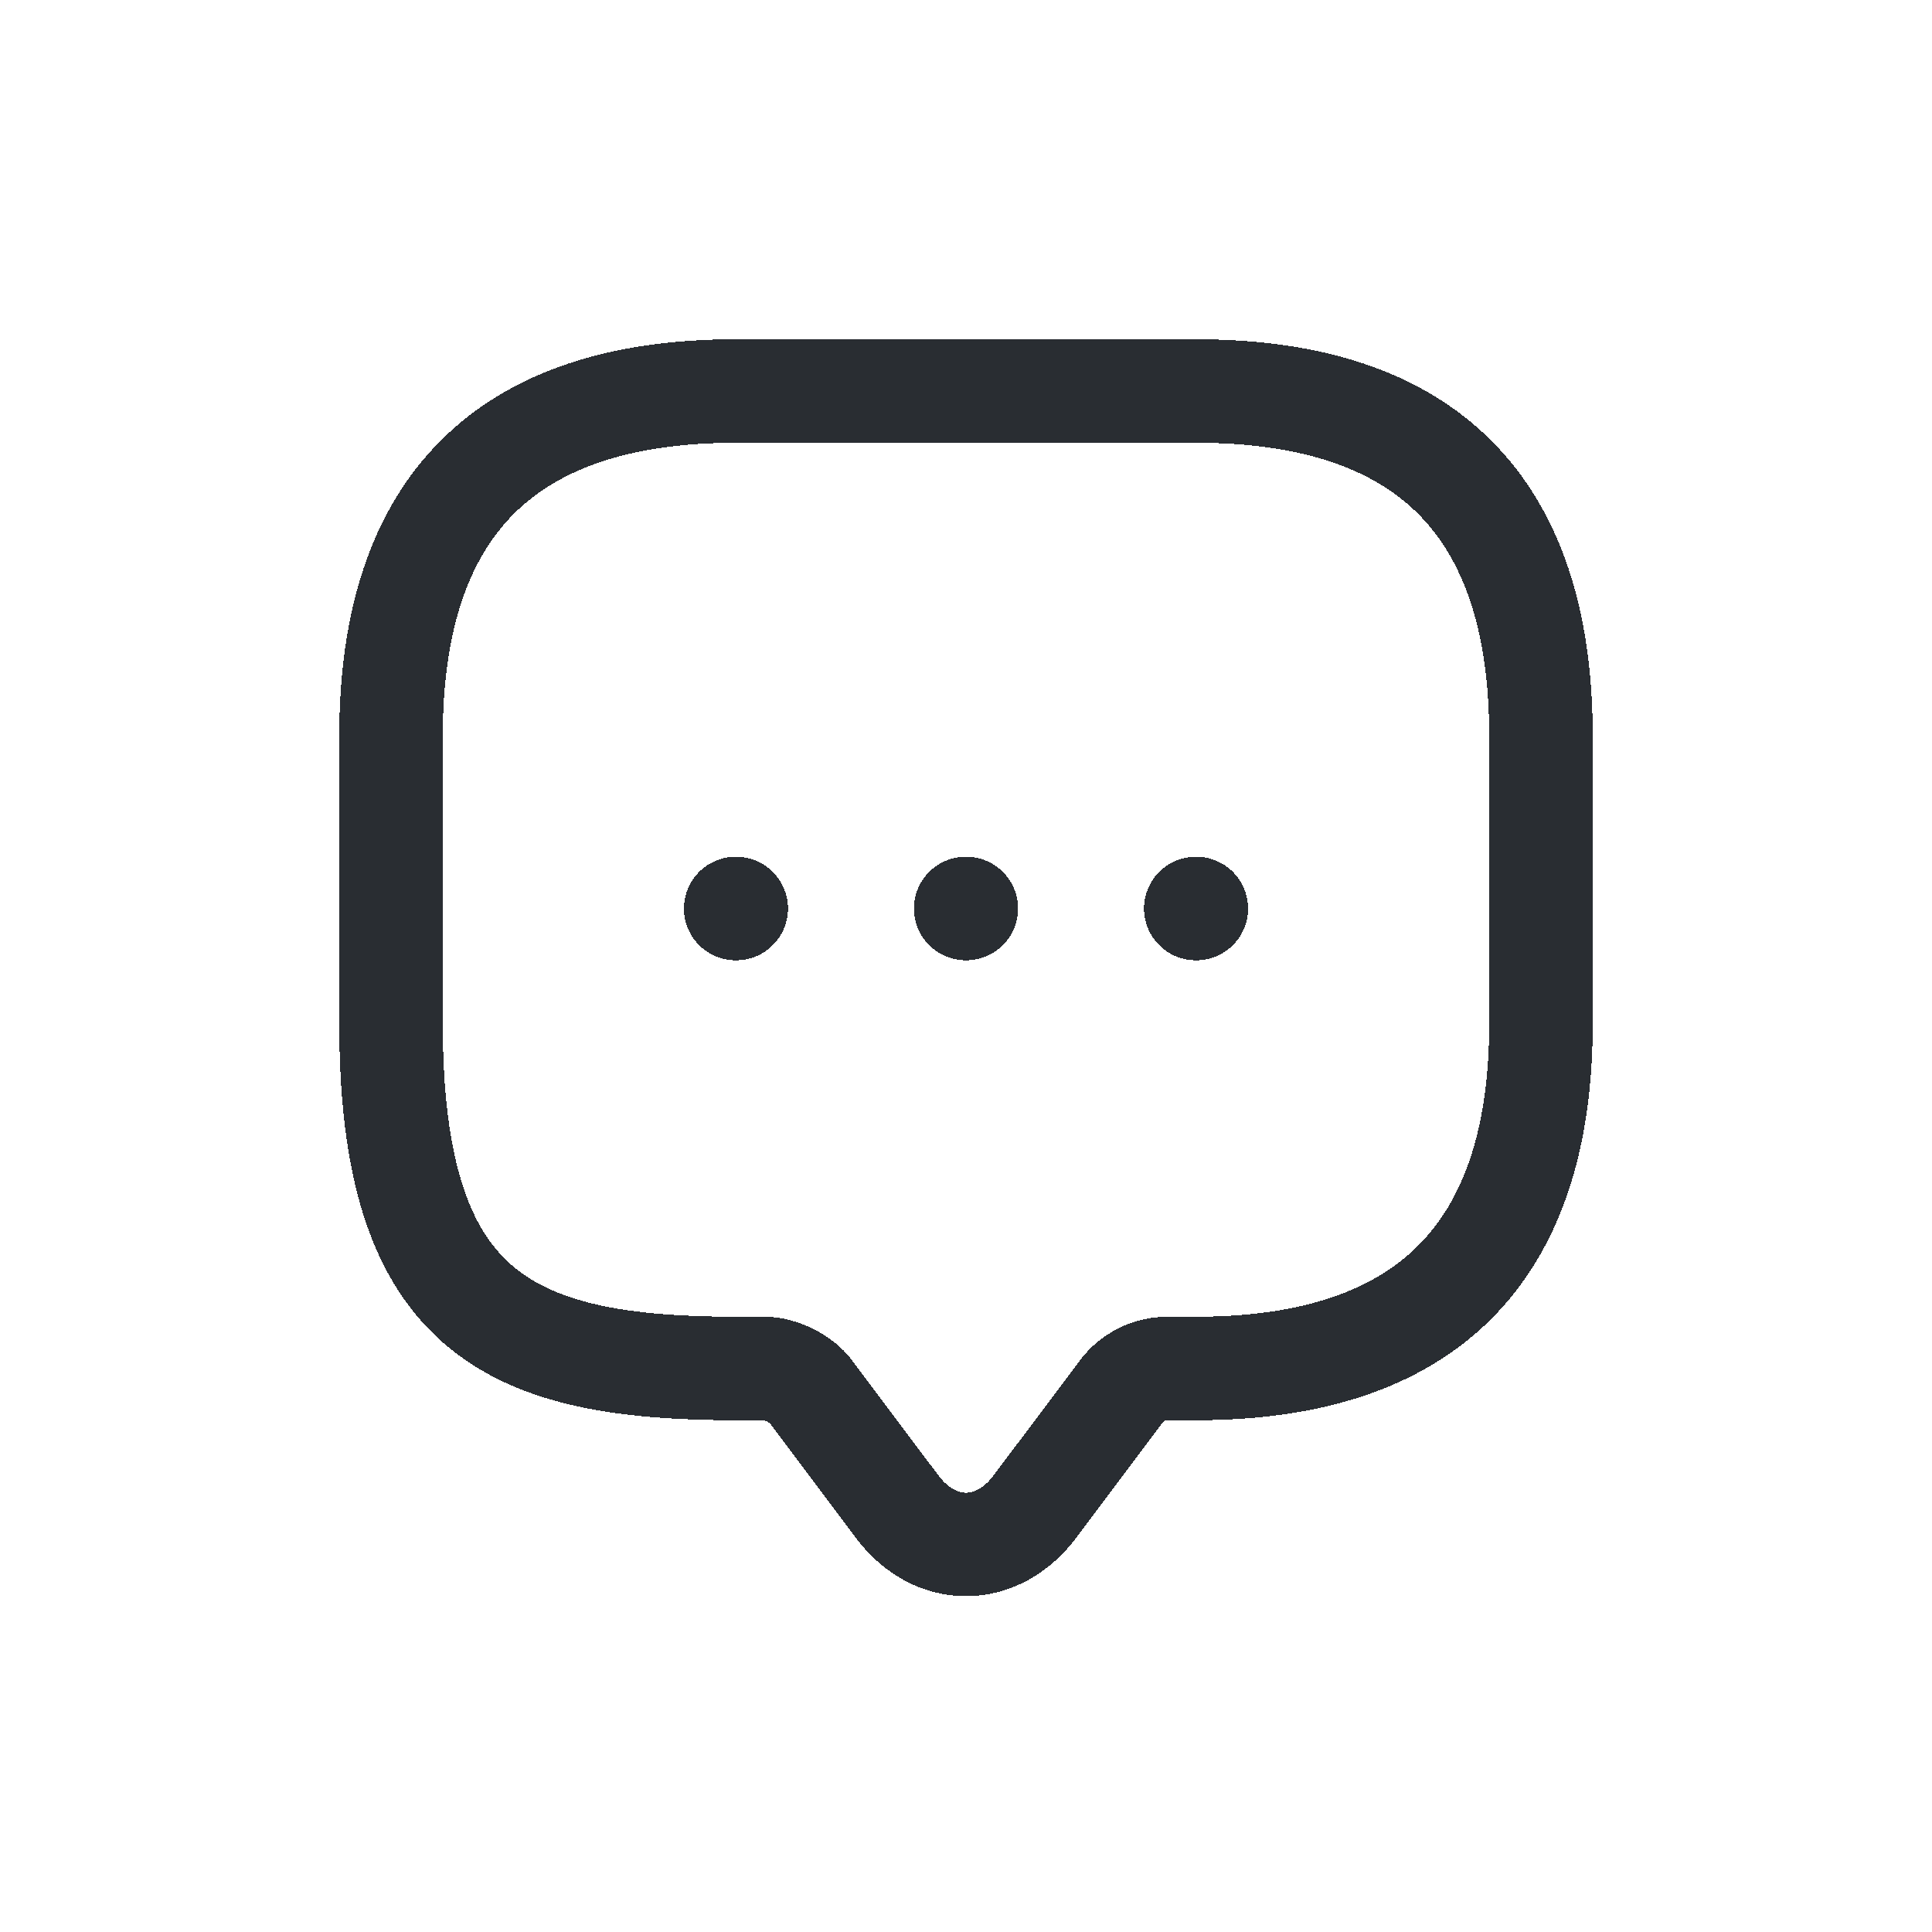 <svg width="28" height="28" viewBox="0 0 28 28" fill="none" xmlns="http://www.w3.org/2000/svg">
<g filter="url(#filter0_d_168_659)">
<path d="M17.33 9.167H17.338M13.996 9.167H14.004M10.662 9.167H10.67M11.083 15.833H10.667C7.333 15.833 5.667 15 5.667 10.833V6.667C5.667 3.333 7.333 1.667 10.667 1.667H17.333C20.667 1.667 22.333 3.333 22.333 6.667V10.833C22.333 14.167 20.667 15.833 17.333 15.833H16.917C16.658 15.833 16.408 15.958 16.25 16.167L15 17.833C14.45 18.567 13.55 18.567 13 17.833L11.75 16.167C11.617 15.983 11.308 15.833 11.083 15.833Z" stroke="#292D32" stroke-width="1.5" stroke-linecap="round" stroke-linejoin="round" shape-rendering="crispEdges"/>
</g>
<defs>
<filter id="filter0_d_168_659" x="0.917" y="0.917" width="26.167" height="26.217" filterUnits="userSpaceOnUse" color-interpolation-filters="sRGB">
<feFlood flood-opacity="0" result="BackgroundImageFix"/>
<feColorMatrix in="SourceAlpha" type="matrix" values="0 0 0 0 0 0 0 0 0 0 0 0 0 0 0 0 0 0 127 0" result="hardAlpha"/>
<feOffset dy="4"/>
<feGaussianBlur stdDeviation="2"/>
<feComposite in2="hardAlpha" operator="out"/>
<feColorMatrix type="matrix" values="0 0 0 0 0 0 0 0 0 0 0 0 0 0 0 0 0 0 0.25 0"/>
<feBlend mode="normal" in2="BackgroundImageFix" result="effect1_dropShadow_168_659"/>
<feBlend mode="normal" in="SourceGraphic" in2="effect1_dropShadow_168_659" result="shape"/>
</filter>
</defs>
</svg>
